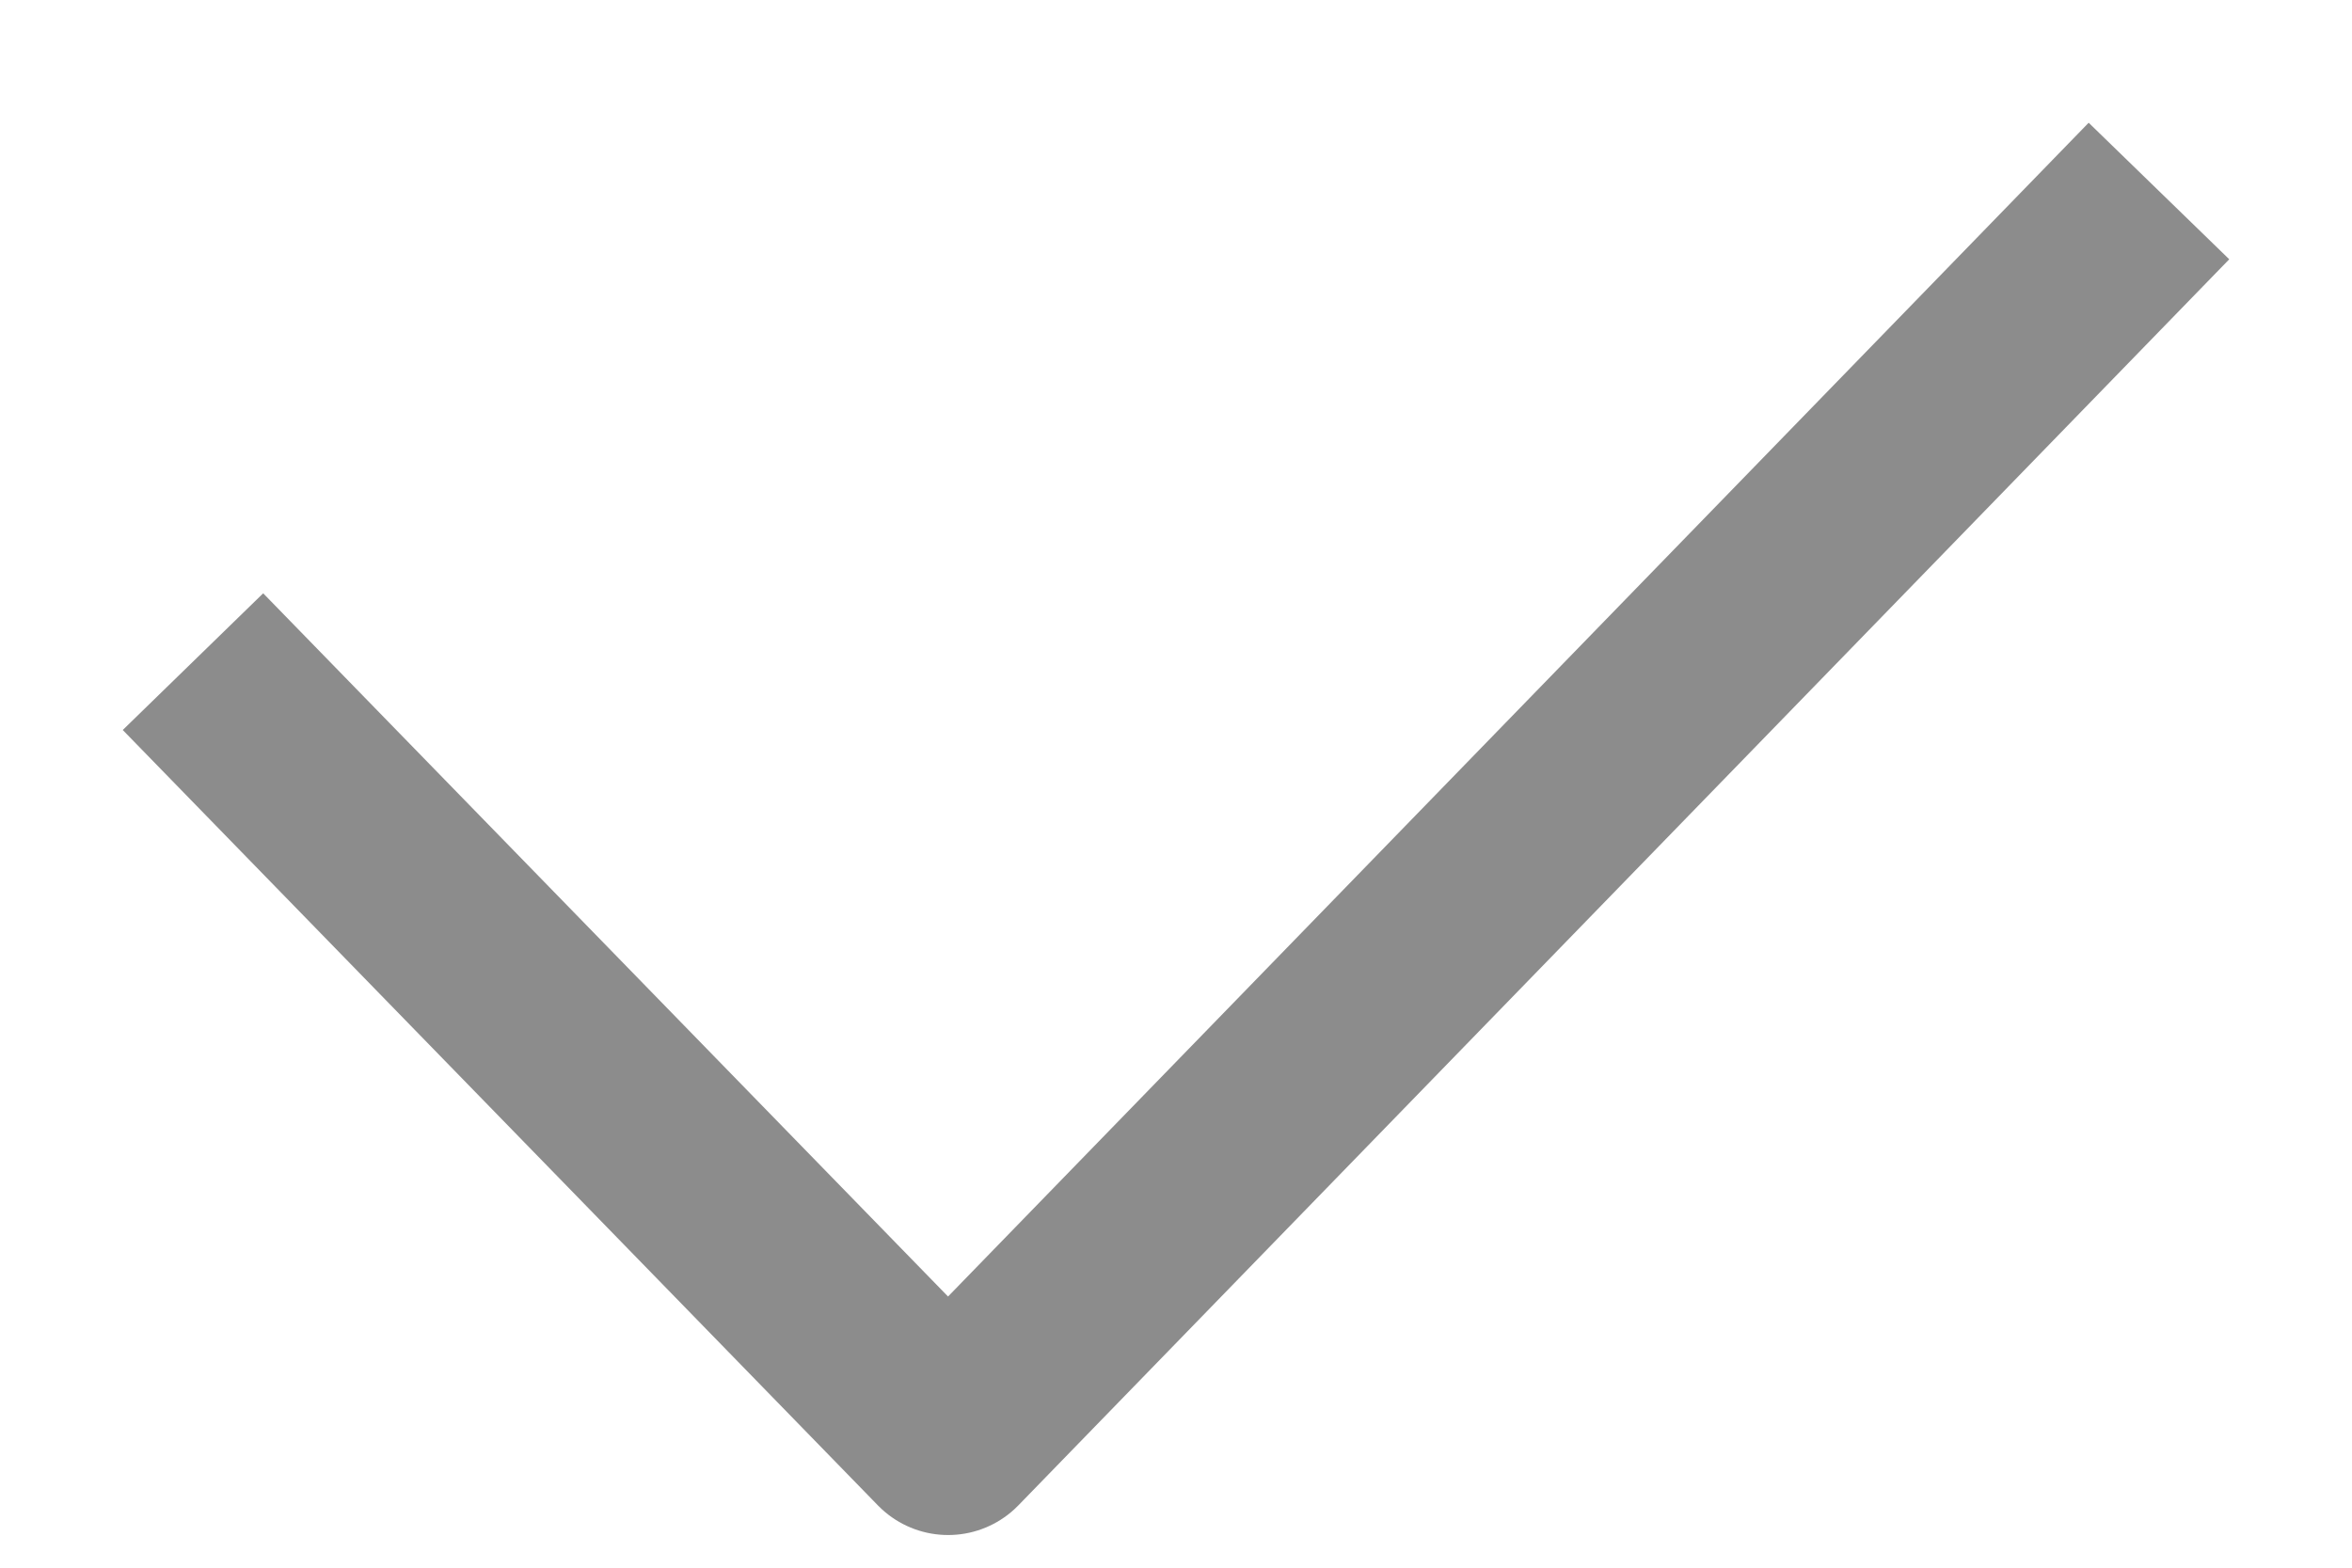 <svg width="18" height="12" viewBox="0 0 18 12" fill="none" xmlns="http://www.w3.org/2000/svg">
<path d="M16 2L7.256 11L2 5.602" stroke="black" stroke-opacity="0.45" stroke-width="1.5" stroke-linecap="square" stroke-linejoin="round"/>
</svg>
